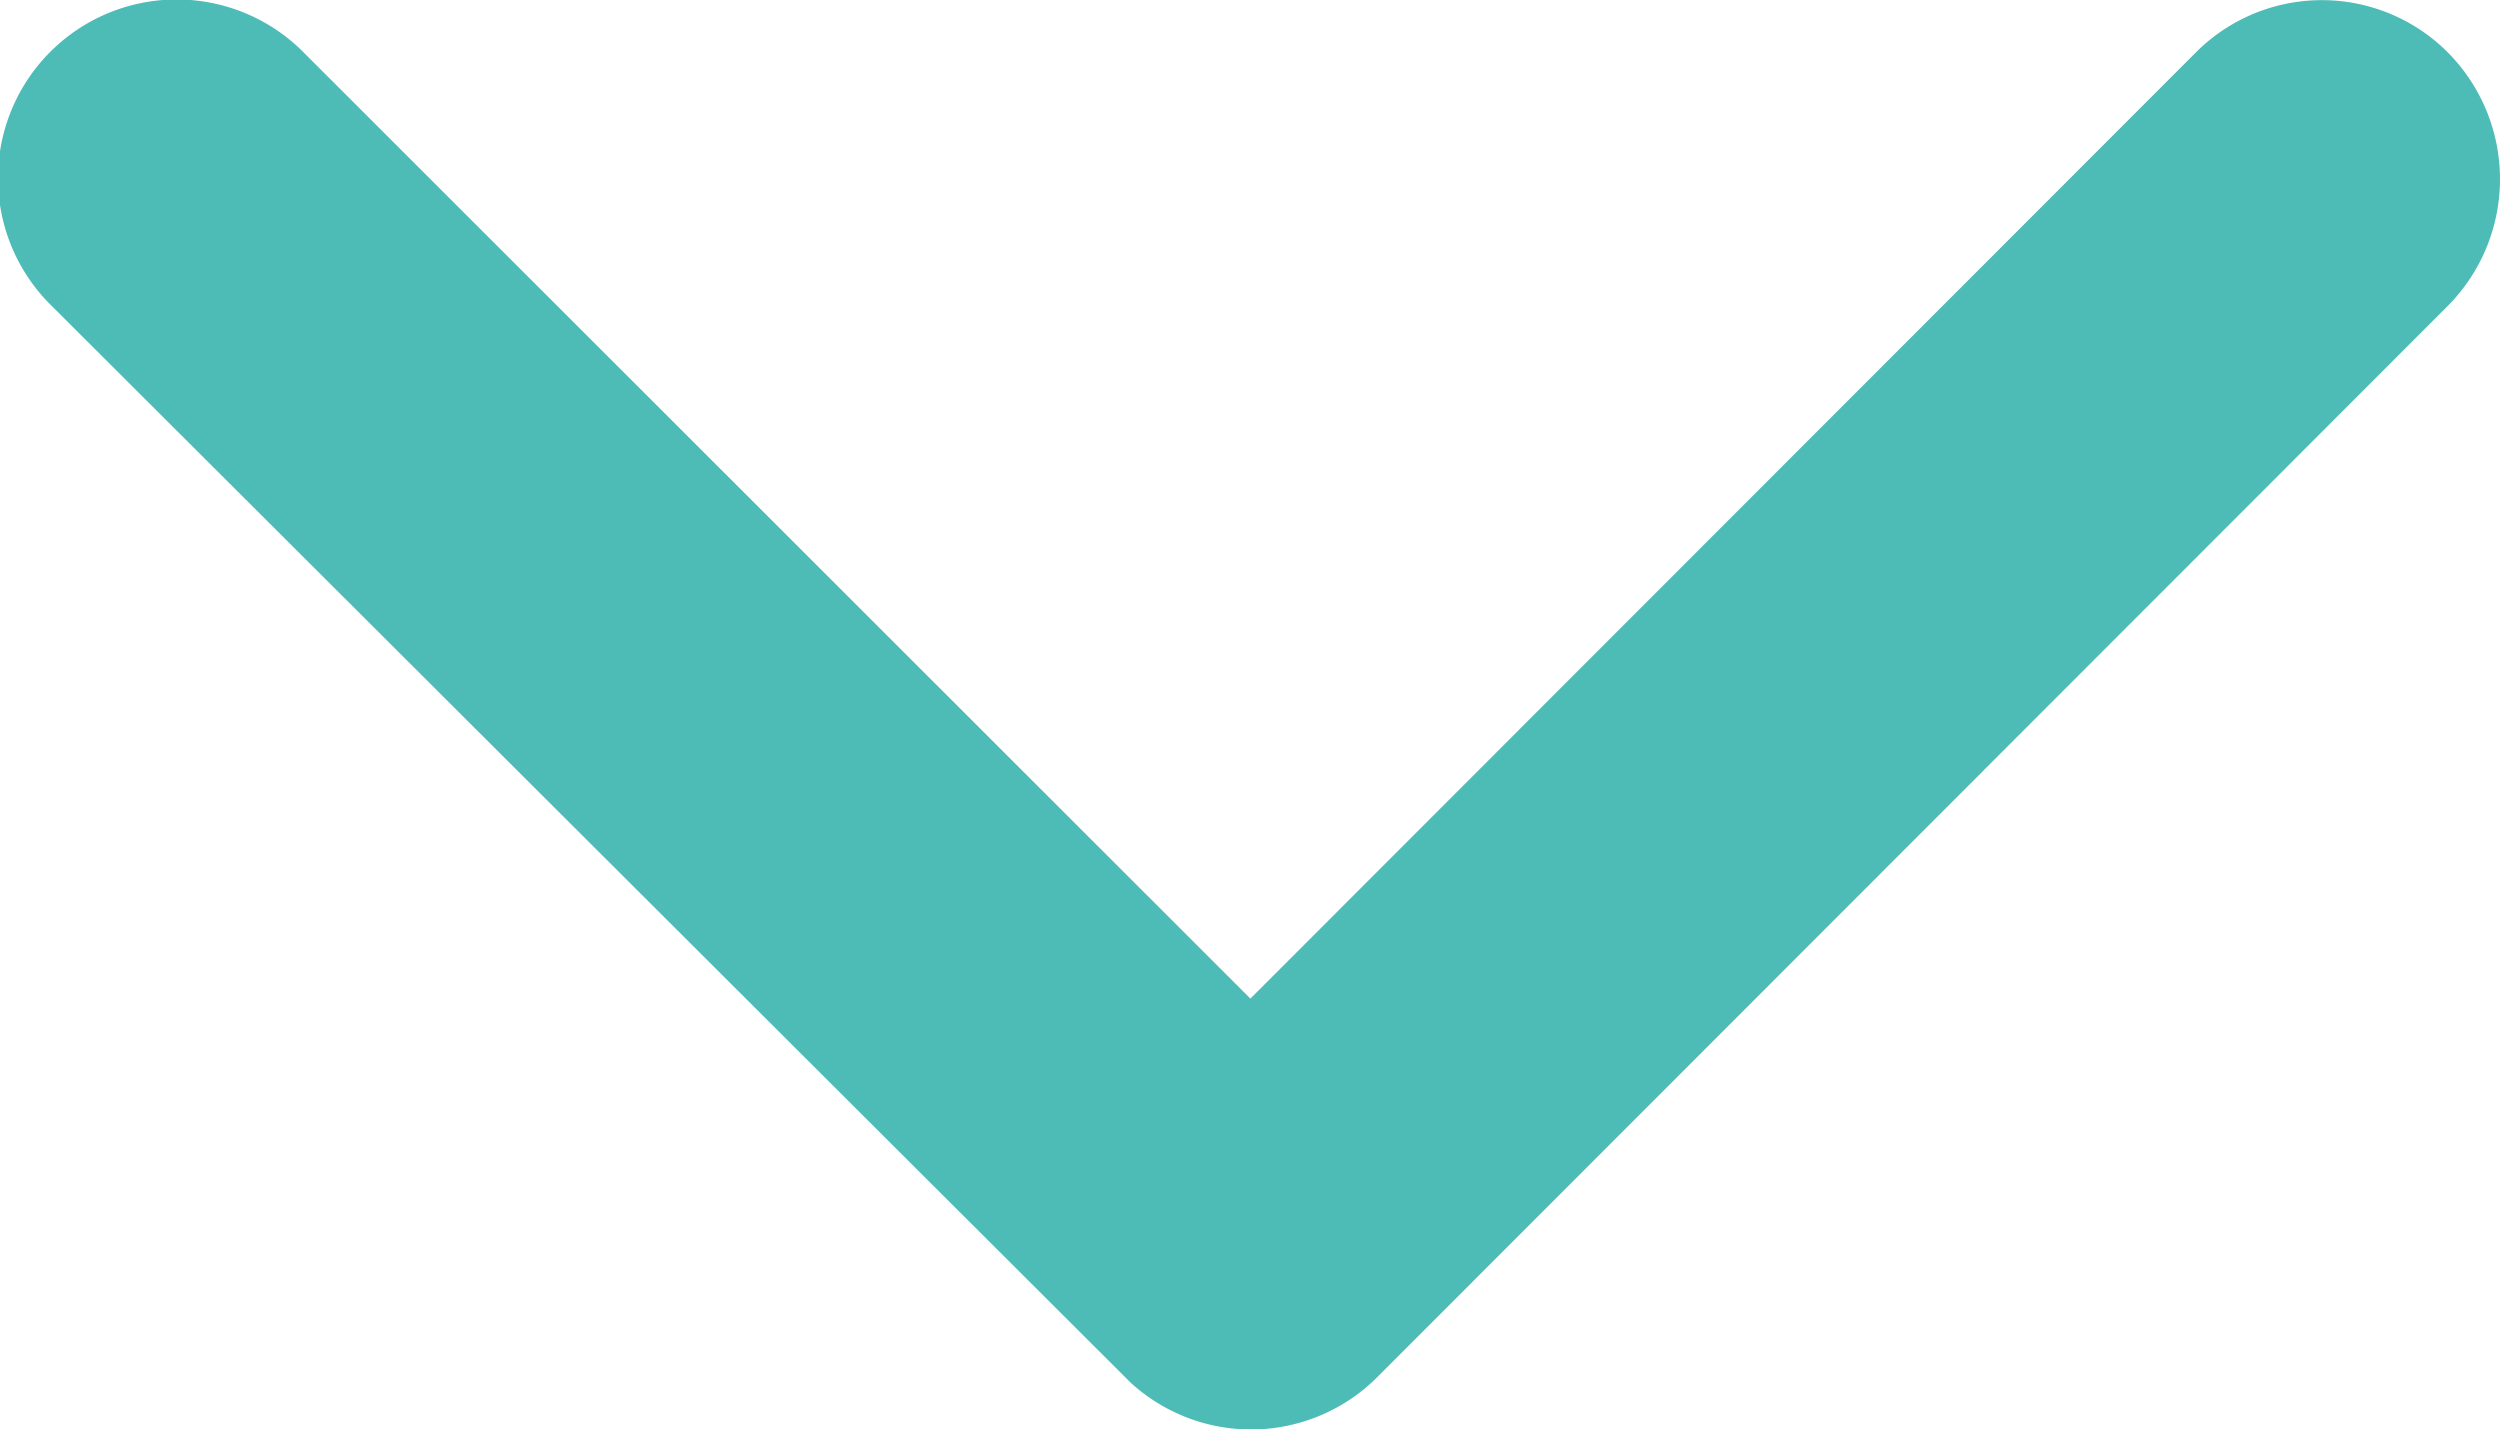 <svg xmlns="http://www.w3.org/2000/svg" width="25" height="14.294" viewBox="0 0 25 14.294">
  <path id="Icon_ionic-ios-arrow-down" data-name="Icon ionic-ios-arrow-down" d="M18.692,21.232l9.453-9.46a1.779,1.779,0,0,1,2.523,0,1.8,1.8,0,0,1,0,2.531L19.958,25.02a1.783,1.783,0,0,1-2.464.052L6.709,14.309a1.787,1.787,0,1,1,2.523-2.531Z" transform="translate(-6.188 -11.246)" fill="#4dbcb7"/>
</svg>
